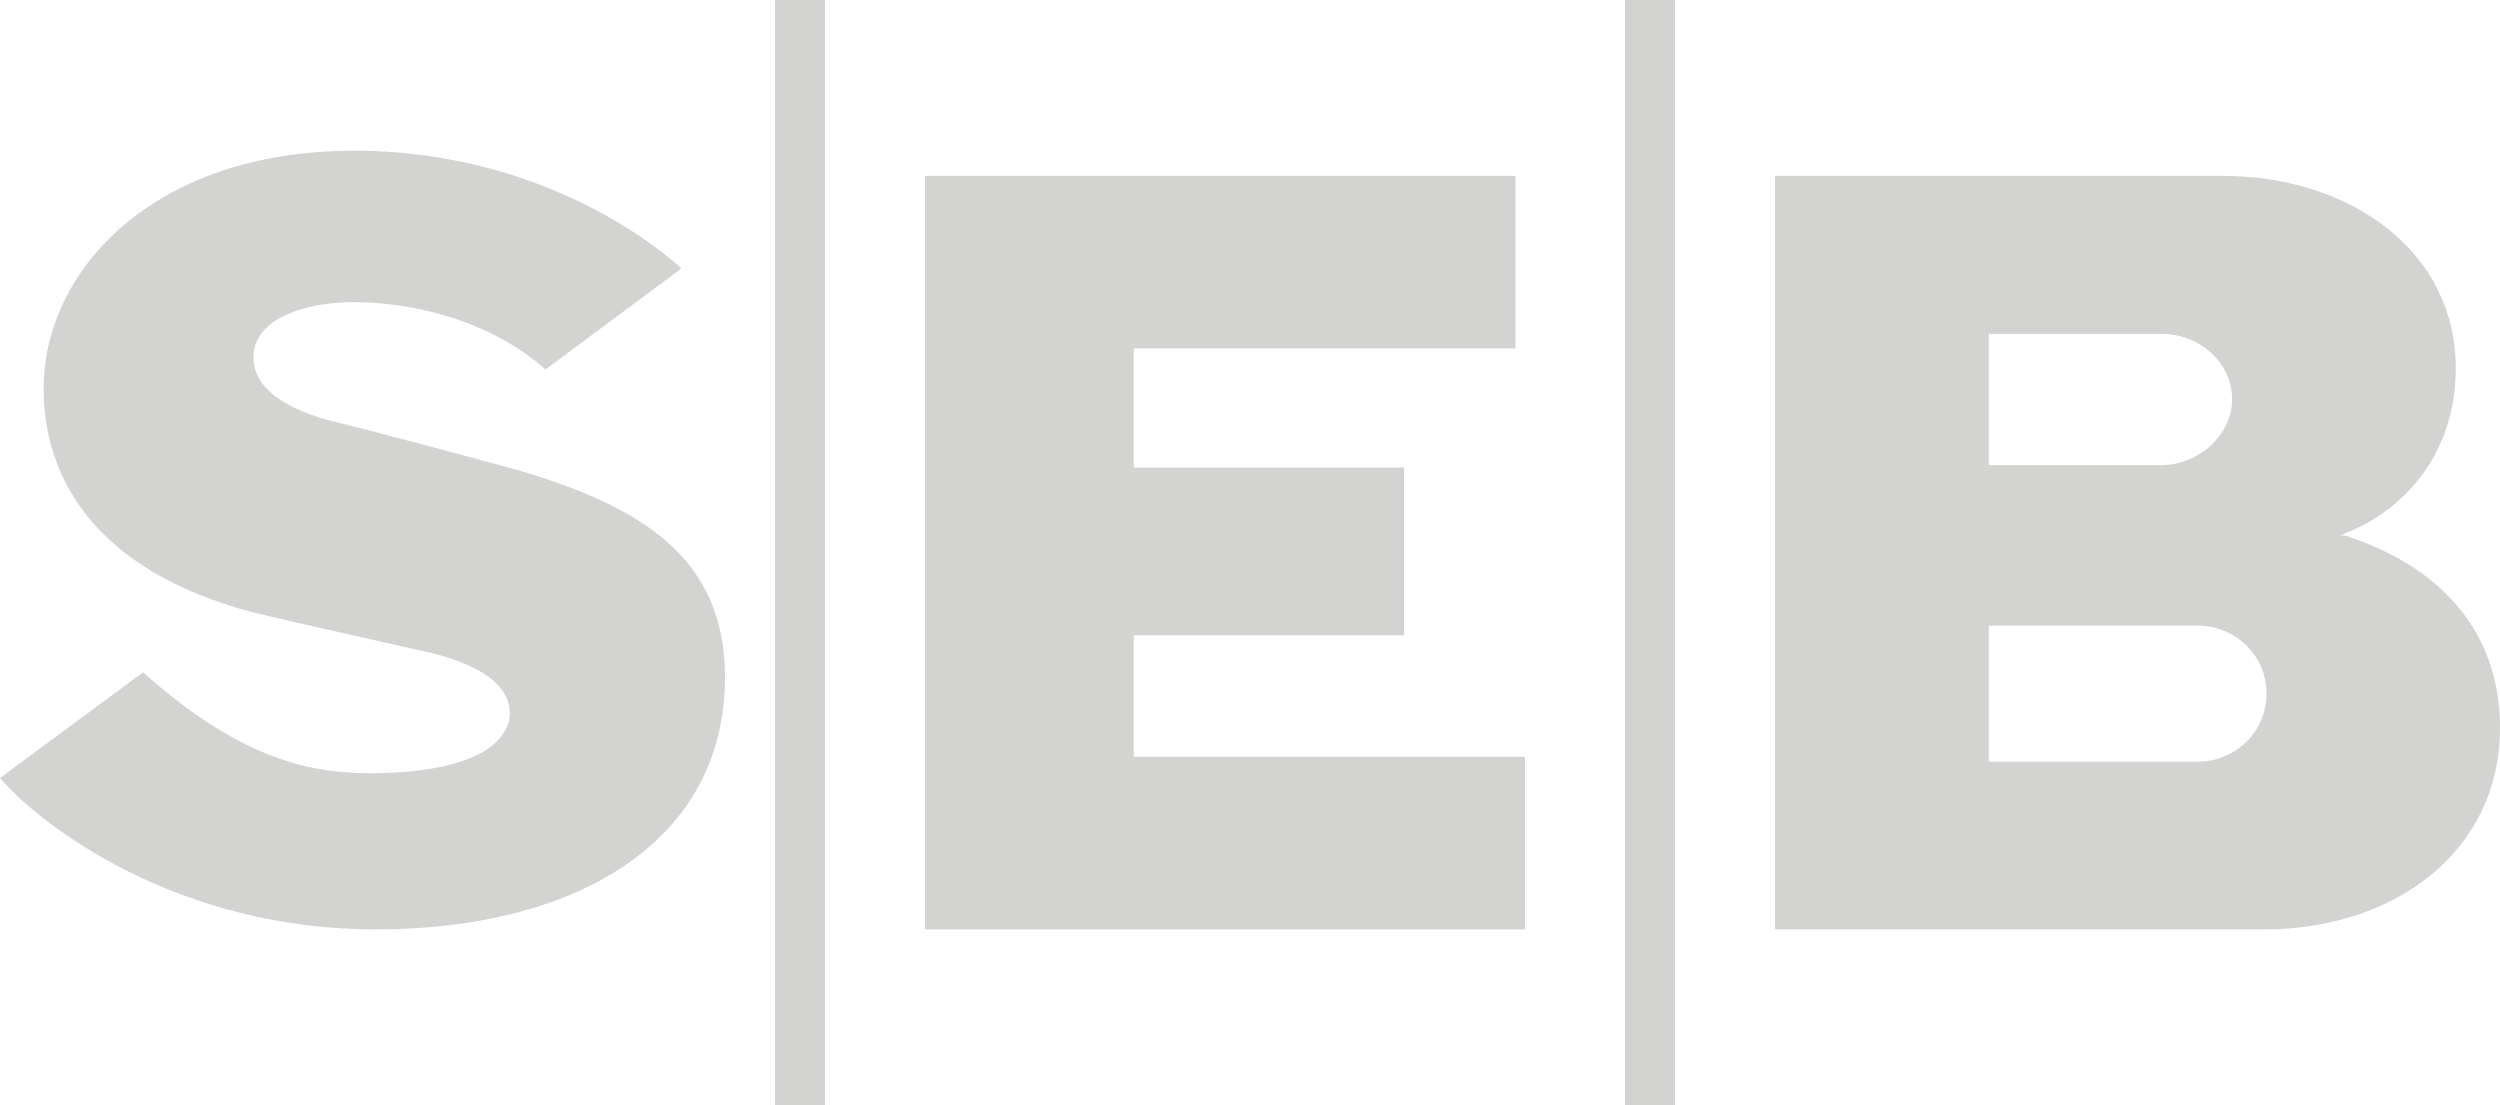<?xml version="1.0" encoding="UTF-8"?>
<svg width="95px" height="42px" viewBox="0 0 95 42" version="1.1" xmlns="http://www.w3.org/2000/svg" xmlns:xlink="http://www.w3.org/1999/xlink">
    <!-- Generator: Sketch 43.2 (39069) - http://www.bohemiancoding.com/sketch -->
    <title>seb_logo@3x</title>
    <desc>Created with Sketch.</desc>
    <defs></defs>
    <g id="Pages" stroke="none" stroke-width="1" fill="none" fill-rule="evenodd" opacity="0.2">
        <g id="landing" transform="translate(-456, -6237)" fill="#23231E">
            <g id="lithuania" transform="translate(198, 5142)">
                <g id="other_offices" transform="translate(0, 775)">
                    <g id="seb_logo" transform="translate(258, 320)">
                        <path d="M25.892,10.202 C25.892,10.202 21.285,5.727 13.453,5.727 C5.805,5.727 1.658,10.293 1.658,14.769 C1.658,17.966 3.409,21.618 9.583,23.263 C11.886,23.811 14.005,24.268 16.401,24.815 C18.612,25.363 19.534,26.277 19.35,27.373 C18.981,28.834 16.677,29.382 14.098,29.382 C11.886,29.382 9.214,28.925 5.437,25.546 L0,29.565 C1.566,31.391 6.726,35.318 14.282,35.318 C21.838,35.318 27.55,32.03 27.55,25.729 C27.55,21.162 24.325,19.244 19.718,17.874 C16.677,17.052 14.651,16.504 12.439,15.956 C10.504,15.408 9.399,14.495 9.675,13.216 C9.952,12.029 11.702,11.481 13.453,11.481 C15.203,11.481 18.336,11.938 20.732,14.038 L25.892,10.202 Z" id="Fill-1"></path>
                        <polygon id="Fill-3" points="57.589 6.682 57.589 13.24 43.08 13.24 43.08 17.767 53.354 17.767 53.354 24.141 43.08 24.141 43.08 28.76 57.95 28.76 57.95 35.318 35.15 35.318 35.15 6.682"></polygon>
                        <polygon id="Fill-5" points="29.45 42 31.35 42 31.35 0 29.45 0"></polygon>
                        <polygon id="Fill-7" points="61.75 42 63.65 42 63.65 0 61.75 0"></polygon>
                        <path d="M83.513,28.944 C84.914,28.944 86.128,27.835 86.128,26.357 C86.128,24.88 84.914,23.772 83.513,23.772 L75.575,23.772 L75.575,28.944 L83.513,28.944 Z M75.575,12.686 L75.575,17.675 L82.112,17.675 C83.607,17.675 84.821,16.474 84.821,15.18 C84.821,13.795 83.607,12.686 82.112,12.686 L75.575,12.686 Z M67.45,35.318 L67.45,6.682 L84.447,6.682 C89.304,6.682 93.319,9.546 93.319,13.98 C93.319,17.49 91.078,19.522 89.117,20.261 C89.117,20.261 89.023,20.354 88.837,20.354 L89.117,20.354 C92.572,21.462 95,23.864 95,27.651 C95,32.362 90.985,35.318 86.035,35.318 L67.45,35.318 Z" id="Fill-8"></path>
                    </g>
                </g>
            </g>
        </g>
    </g>
</svg>
